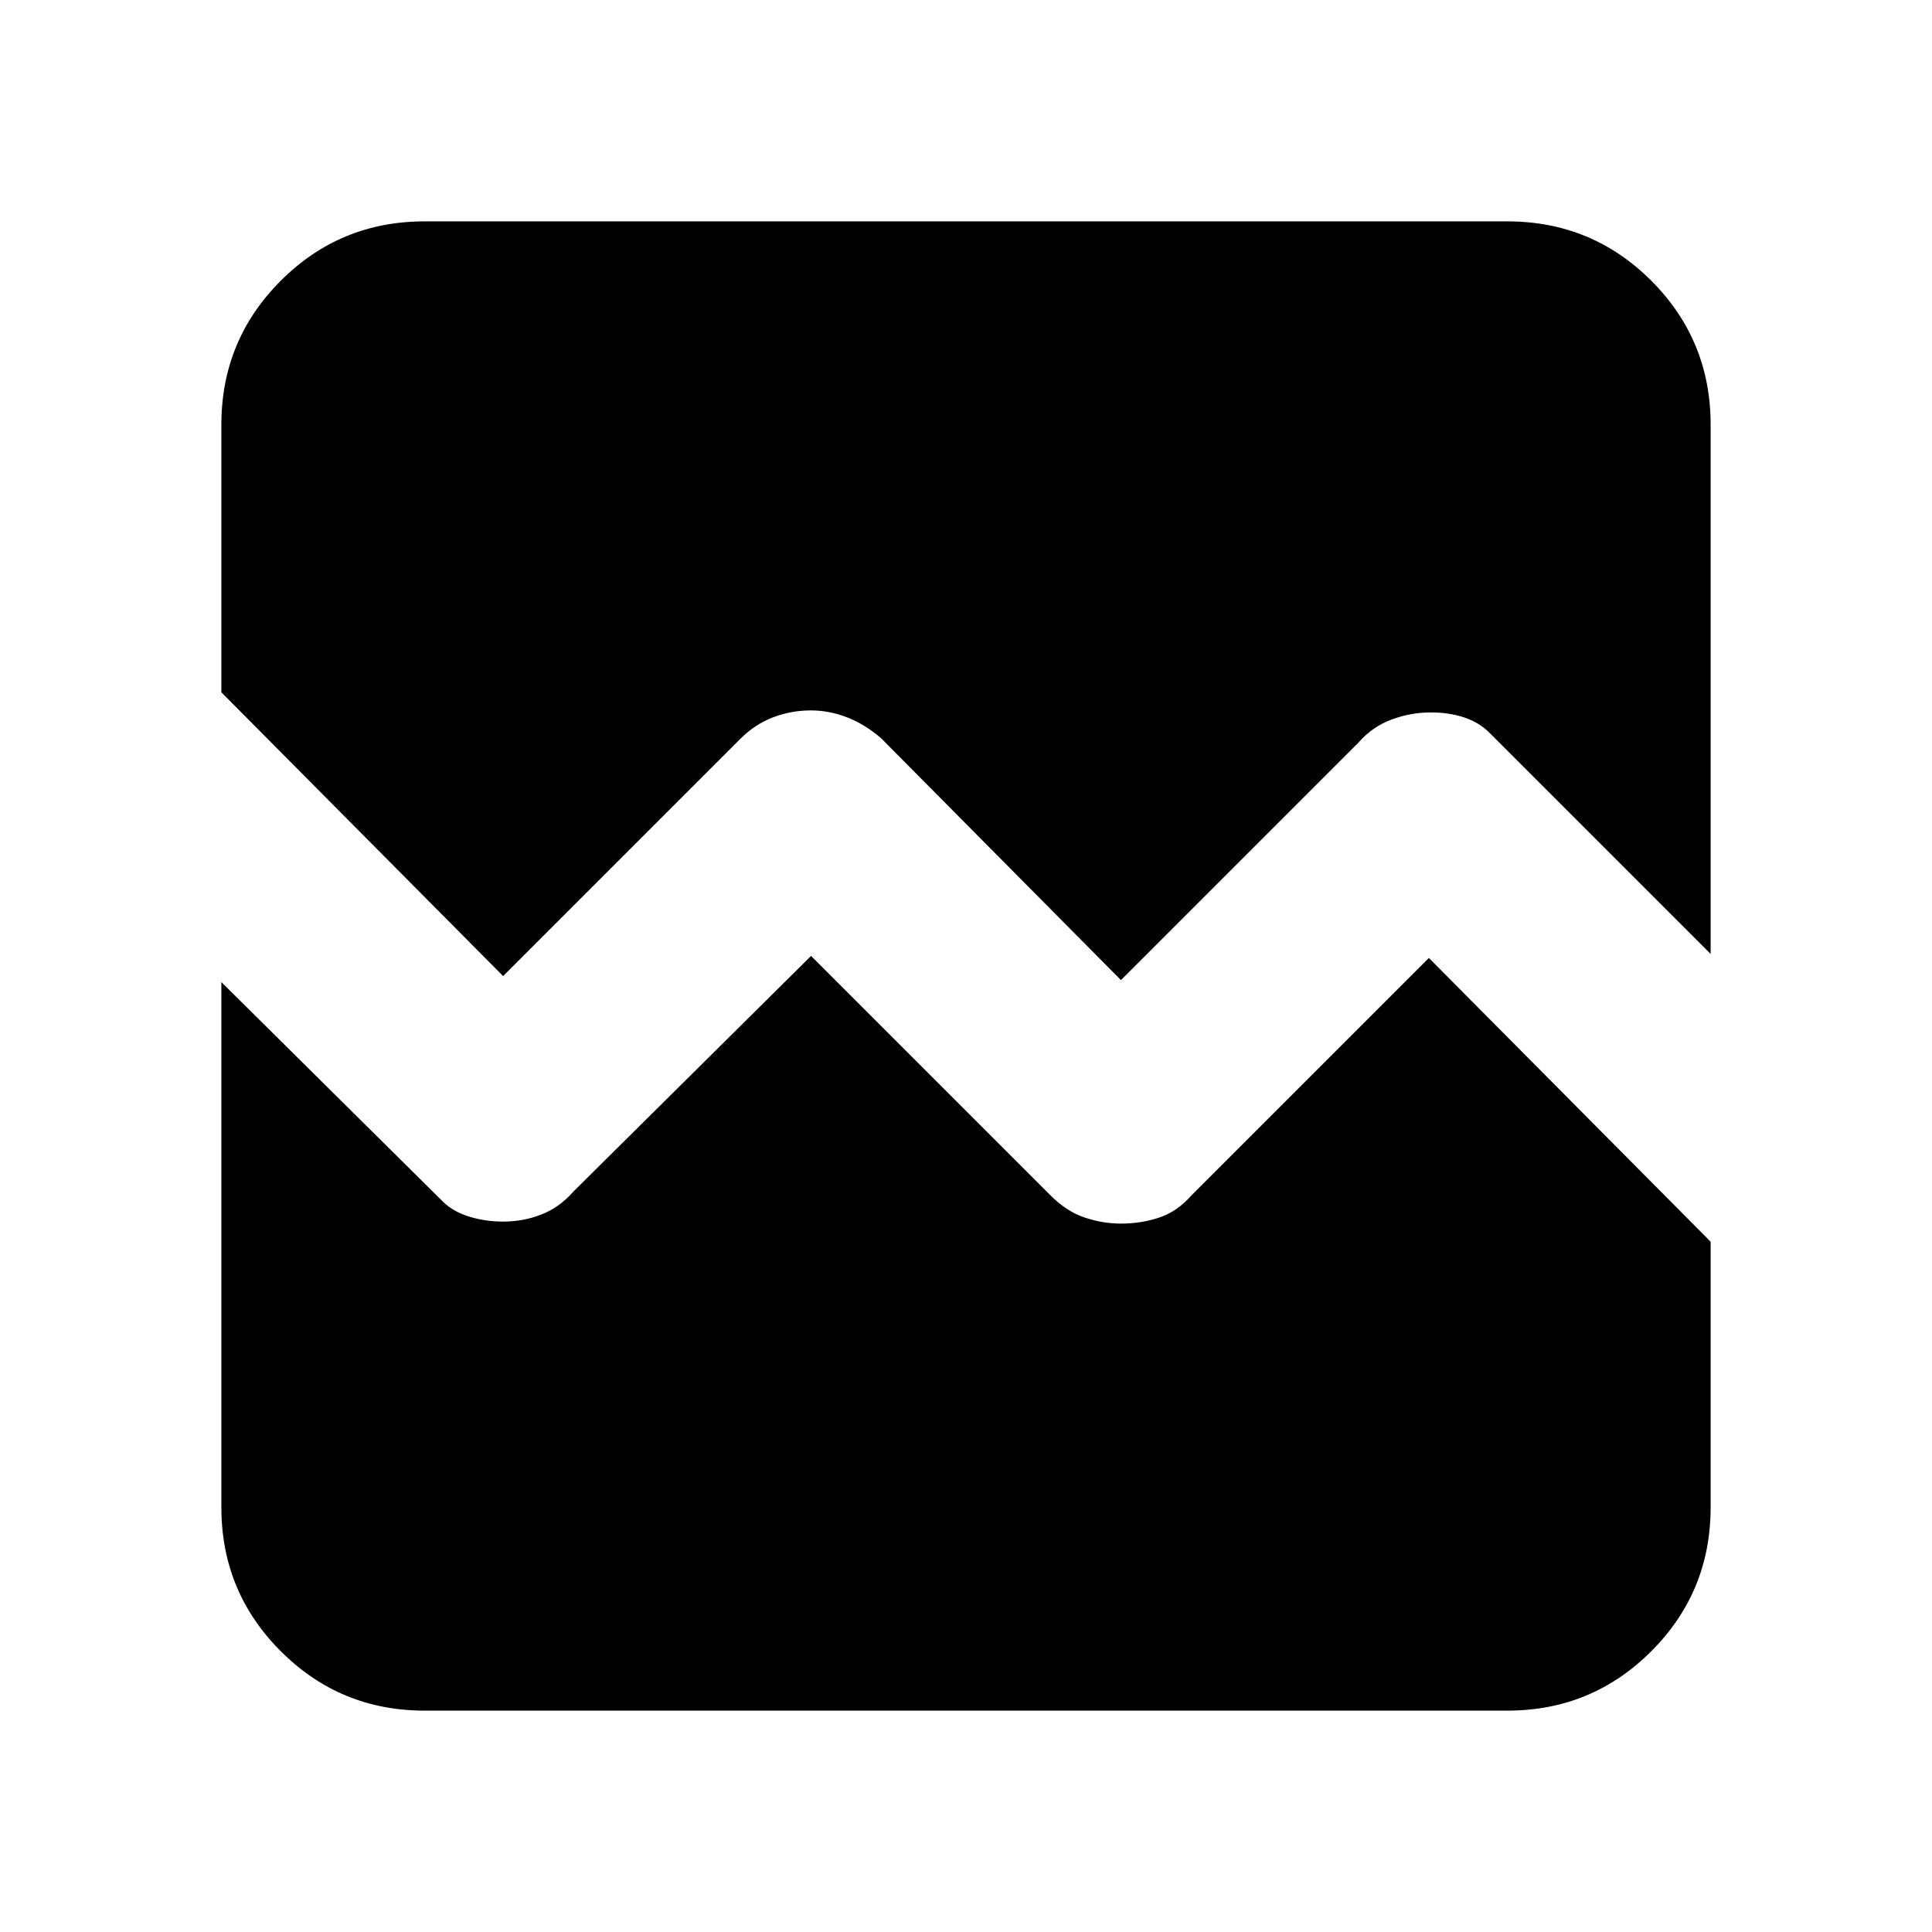 <svg xmlns="http://www.w3.org/2000/svg" height="24" width="24"><path d="M2.75 8.6V5.275Q2.75 4.225 3.488 3.487Q4.225 2.75 5.275 2.75H18.725Q19.775 2.75 20.513 3.487Q21.25 4.225 21.25 5.275V11.85L18.5 9.1Q18.375 8.975 18.188 8.912Q18 8.85 17.775 8.85Q17.525 8.85 17.288 8.938Q17.05 9.025 16.875 9.225L13.925 12.175L10.95 9.175Q10.75 9 10.525 8.912Q10.3 8.825 10.075 8.825Q9.825 8.825 9.6 8.912Q9.375 9 9.2 9.175L6.25 12.125ZM5.275 21.25Q4.225 21.25 3.488 20.512Q2.75 19.775 2.75 18.725V12.2L5.5 14.925Q5.625 15.05 5.825 15.112Q6.025 15.175 6.25 15.175Q6.5 15.175 6.725 15.087Q6.95 15 7.125 14.8L10.075 11.875L13.05 14.85Q13.25 15.05 13.475 15.125Q13.7 15.2 13.925 15.2Q14.175 15.2 14.4 15.125Q14.625 15.05 14.8 14.85L17.75 11.9L21.25 15.425V18.725Q21.25 19.775 20.513 20.512Q19.775 21.25 18.725 21.25Z"/></svg>